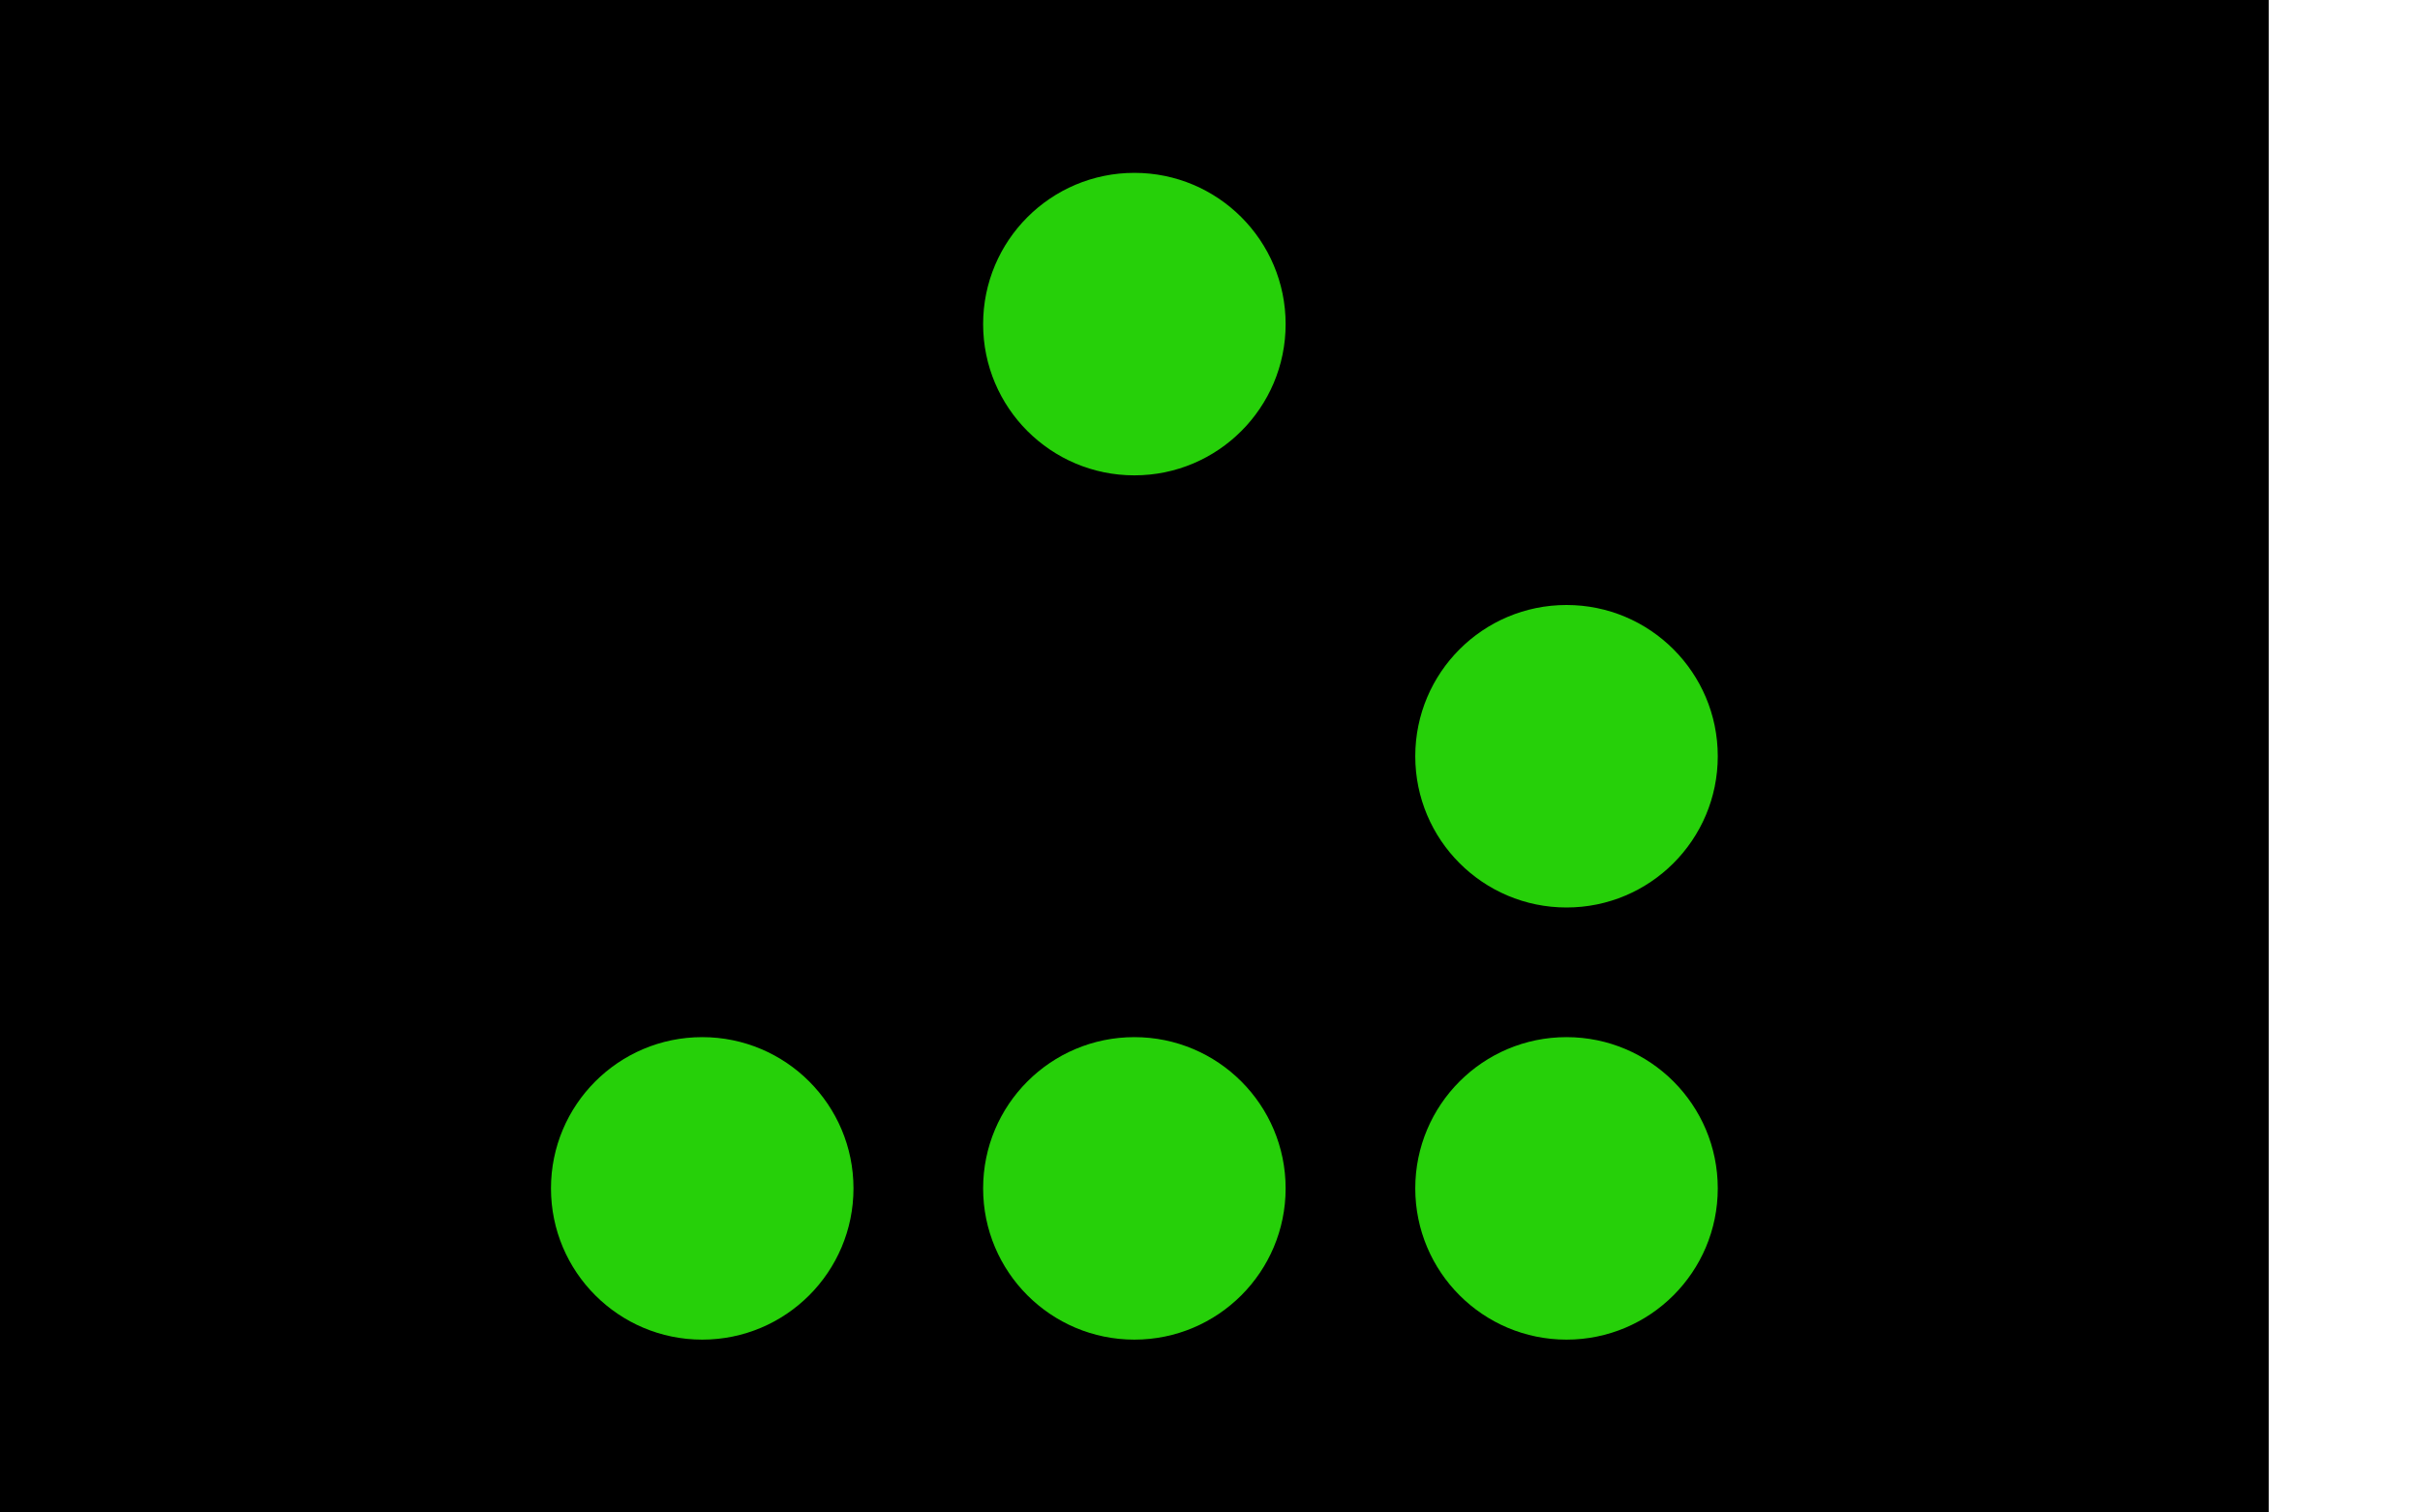 <?xml version="1.0" encoding="UTF-8" standalone="no"?>
<!-- Created by Keith Packard -->
<svg
   xmlns:dc="http://purl.org/dc/elements/1.1/"
   xmlns:cc="http://web.resource.org/cc/"
   xmlns:rdf="http://www.w3.org/1999/02/22-rdf-syntax-ns#"
   xmlns:svg="http://www.w3.org/2000/svg"
   xmlns="http://www.w3.org/2000/svg"
   xmlns:sodipodi="http://inkscape.sourceforge.net/DTD/sodipodi-0.dtd"
   xmlns:inkscape="http://www.inkscape.org/namespaces/inkscape"
   version="1.0"
   x="0"
   y="0"
   width="168pt"
   height="140"
   id="glider"
   sodipodi:version="0.32"
   inkscape:version="0.43"
   sodipodi:docname="glider.svg"
   sodipodi:docbase="/Users/daniel/Desktop/freeciv">
  <defs
     id="defs1437">&gt;
    </defs>
  <sodipodi:namedview
     inkscape:window-height="536"
     inkscape:window-width="893"
     inkscape:pageshadow="2"
     inkscape:pageopacity="0.0"
     borderopacity="1.0"
     bordercolor="#666666"
     pagecolor="#ffffff"
     id="base"
     inkscape:zoom="2.6785714"
     inkscape:cx="110.09626"
     inkscape:cy="70"
     inkscape:window-x="60"
     inkscape:window-y="82"
     inkscape:current-layer="glider" />
  <rect
     style="opacity:1;fill:#000000;fill-opacity:1;fill-rule:nonzero;stroke:none;stroke-width:7.488;stroke-linecap:round;stroke-linejoin:round;stroke-miterlimit:4;stroke-dasharray:none;stroke-opacity:1"
     id="rect1441"
     width="210"
     height="140"
     x="0"
     y="0" />
  <g
     id="dots"
     style="fill:#26d009;fill-opacity:1"
     transform="matrix(20,0,0,20,45,10)">
    <ellipse
       cx="3"
       cy="1"
       rx="0.7"
       ry="0.7"
       id="C1"
       sodipodi:cx="3"
       sodipodi:cy="1"
       sodipodi:rx="0.69999999"
       sodipodi:ry="0.69999999"
       style="fill:#26d009;fill-opacity:1" />
    <ellipse
       cx="5"
       cy="3"
       rx="0.7"
       ry="0.7"
       id="ellipse1428"
       sodipodi:cx="5"
       sodipodi:cy="3"
       sodipodi:rx="0.69999999"
       sodipodi:ry="0.69999999"
       style="fill:#26d009;fill-opacity:1" />
    <ellipse
       cx="1"
       cy="5"
       rx="0.7"
       ry="0.7"
       id="ellipse1430"
       sodipodi:cx="1"
       sodipodi:cy="5"
       sodipodi:rx="0.69999999"
       sodipodi:ry="0.69999999"
       style="fill:#26d009;fill-opacity:1" />
    <ellipse
       cx="3"
       cy="5"
       rx="0.7"
       ry="0.7"
       id="ellipse1432"
       sodipodi:cx="3"
       sodipodi:cy="5"
       sodipodi:rx="0.69999999"
       sodipodi:ry="0.69999999"
       style="fill:#26d009;fill-opacity:1" />
    <ellipse
       cx="5"
       cy="5"
       rx="0.7"
       ry="0.7"
       id="ellipse1434"
       sodipodi:cx="5"
       sodipodi:cy="5"
       sodipodi:rx="0.69999999"
       sodipodi:ry="0.69999999"
       style="fill:#26d009;fill-opacity:1" />
  </g>
</svg>
